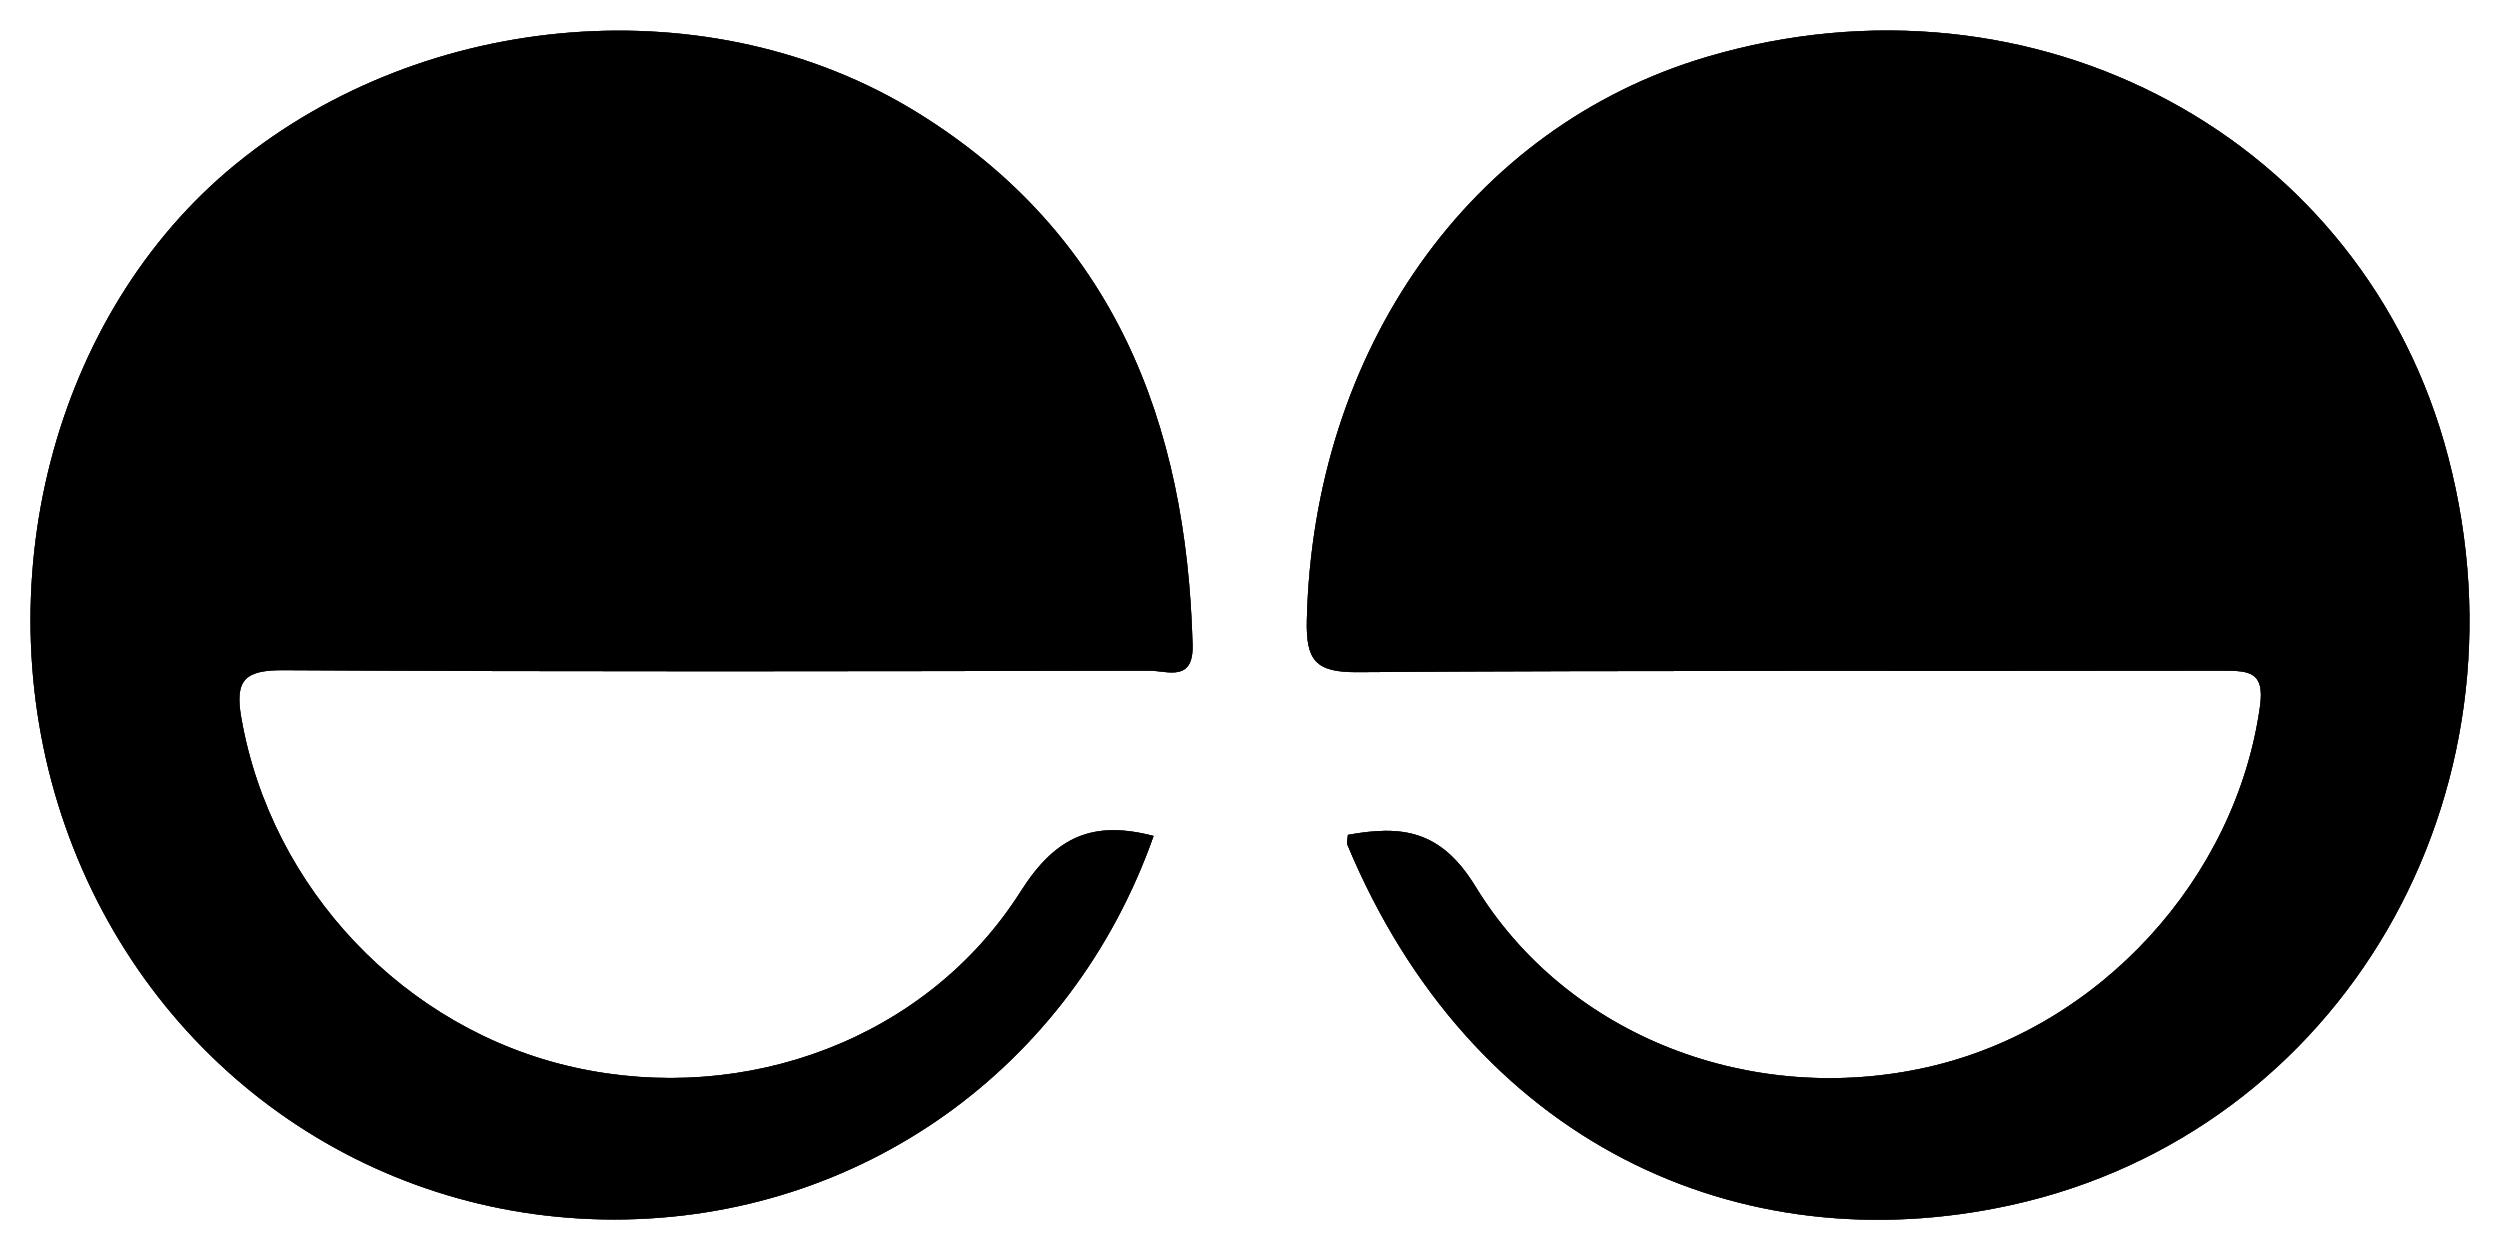<?xml version="1.0" encoding="UTF-8" standalone="no"?>
<svg width="82px" height="41px" viewBox="0 0 82 41" version="1.1" xmlns="http://www.w3.org/2000/svg" xmlns:xlink="http://www.w3.org/1999/xlink">
    <!-- Generator: Sketch 3.8.3 (29802) - http://www.bohemiancoding.com/sketch -->
    <title>Combined Shape</title>
    <desc>Created with Sketch.</desc>
    <defs>
        <path d="M221.212,26.383 C222.963,26.066 224.253,26.207 225.395,28.076 C228.427,33.039 234.512,35.309 240.253,33.997 C245.878,32.712 250.347,27.807 251.129,22.159 C251.284,21.04 250.782,20.998 249.929,21 C240.46,21.019 230.991,20.98 221.522,21.047 C220.142,21.056 219.834,20.657 219.864,19.344 C220.07,10.471 225.232,3.153 232.99,0.865 C243.751,-2.31 254.562,3.525 257.3,13.987 C260.205,25.085 253.802,36.14 242.966,38.525 C234.036,40.49 225.259,36.459 221.194,26.706 C221.161,26.628 221.202,26.519 221.212,26.383 Z M214.838,26.419 C212.143,34.059 205.188,38.989 197.17,39 C189.013,39.012 181.877,33.902 179.139,26.091 C176.403,18.285 178.724,9.284 184.739,4.379 C190.954,-0.69 200.315,-1.484 207.073,2.683 C213.526,6.663 215.926,12.857 216.117,20.154 C216.149,21.389 215.288,20.998 214.708,20.999 C205.238,21.017 195.768,21.038 186.299,20.982 C185.02,20.974 184.698,21.308 184.914,22.541 C185.891,28.139 190.261,32.766 195.825,34.008 C201.461,35.267 207.413,33.075 210.481,28.236 C211.634,26.418 212.862,25.904 214.838,26.419 Z" id="path-1"></path>
        <filter x="-50%" y="-50%" width="200%" height="200%" filterUnits="objectBoundingBox" id="filter-2">
            <feOffset dx="0" dy="0" in="SourceAlpha" result="shadowOffsetOuter1"></feOffset>
            <feGaussianBlur stdDeviation="0.5" in="shadowOffsetOuter1" result="shadowBlurOuter1"></feGaussianBlur>
            <feColorMatrix values="0 0 0 0 0   0 0 0 0 0   0 0 0 0 0  0 0 0 0.5 0" type="matrix" in="shadowBlurOuter1"></feColorMatrix>
        </filter>
    </defs>
    <g id="Page-1" stroke="none" stroke-width="1" fill="none" fill-rule="evenodd">
        <g id="desktop-homepage" transform="translate(-561, -934)">
            <g id="welcome" transform="translate(-1, 753)">
                <g id="Group-7" transform="translate(385, 182)">
                    <g id="Combined-Shape">
                        <use fill="black" fill-opacity="1" filter="url(#filter-2)" xlink:href="#path-1"></use>
                        <use fill="#4A4A4A" fill-rule="evenodd" xlink:href="#path-1"></use>
                        <use fill="black" fill-opacity="1" xlink:href="#path-1"></use>
                    </g>
                </g>
            </g>
        </g>
    </g>
</svg>